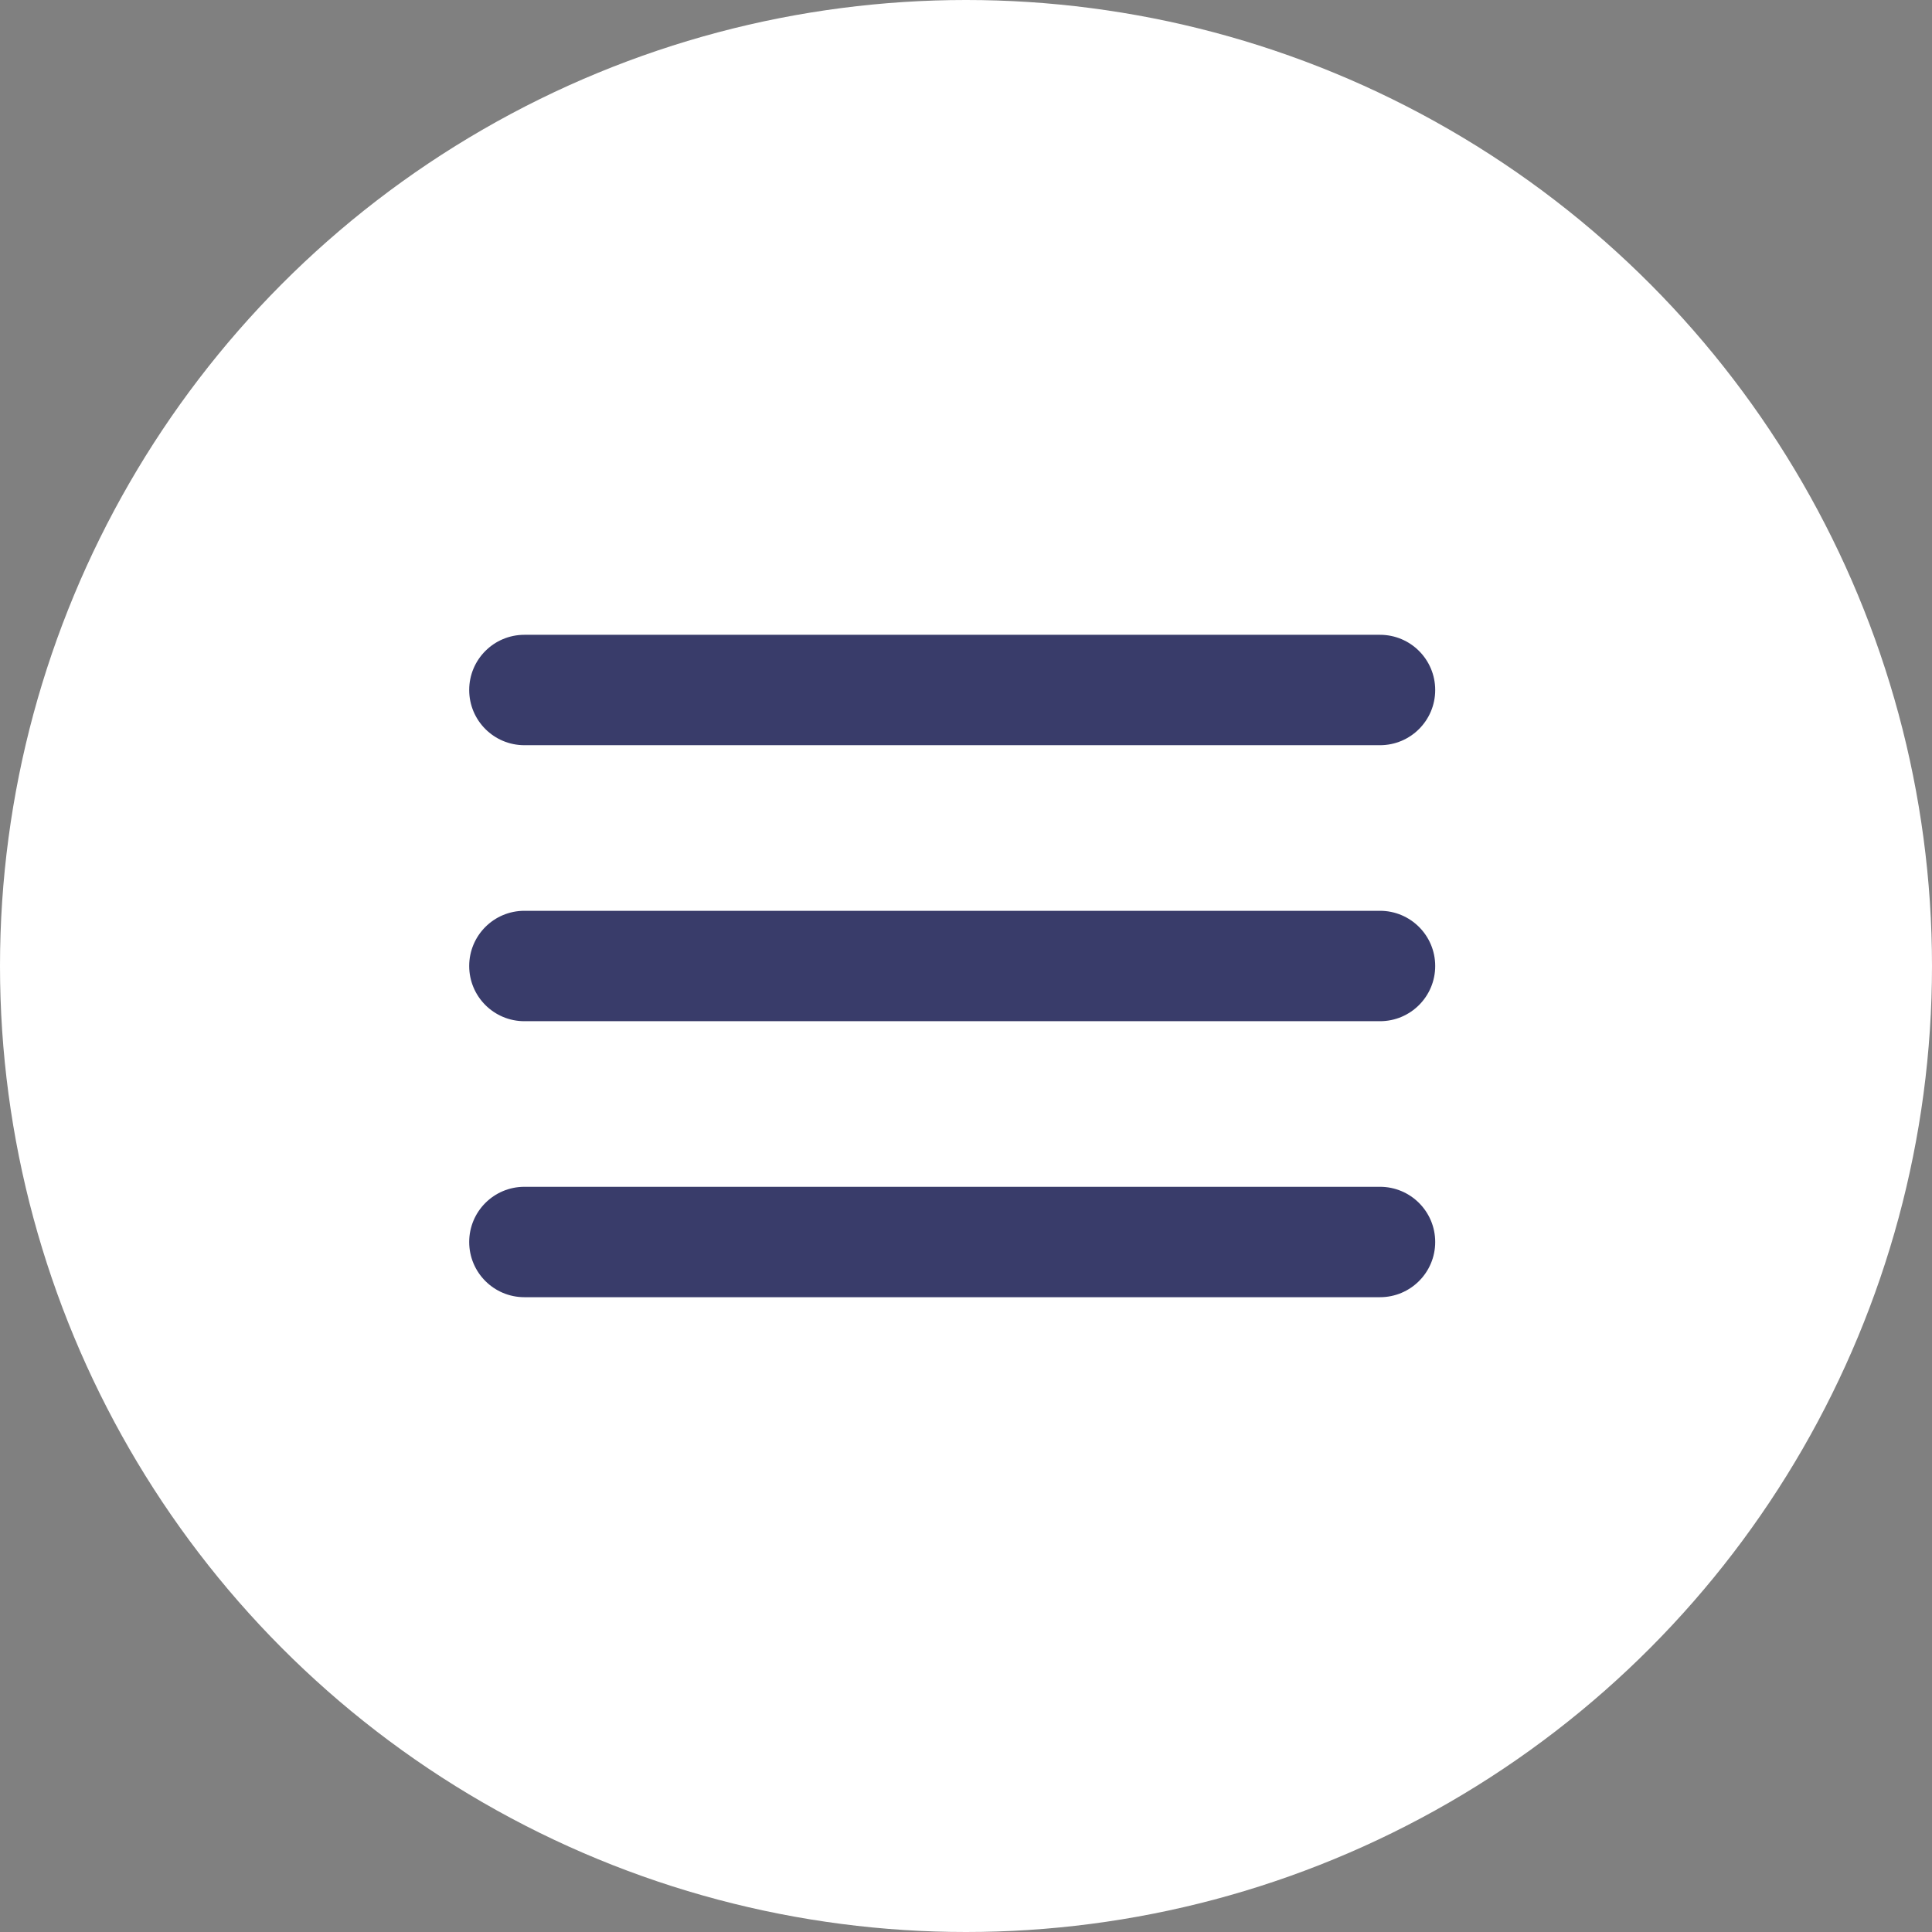 <svg width="70" height="70" viewBox="0 0 70 70" fill="none" xmlns="http://www.w3.org/2000/svg">
<rect x="0" y="0" width="70" height="70" fill="#808080" stroke="none"/>
<circle cx="35" cy="35" r="35" fill="white"/>
<path d="M52 45C52 46.105 51.105 47 50 47H19C17.895 47 17 46.105 17 45C17 43.895 17.895 43 19 43H50C51.105 43 52 43.895 52 45ZM52 35C52 36.105 51.105 37 50 37H19C17.895 37 17 36.105 17 35C17 33.895 17.895 33 19 33H50C51.105 33 52 33.895 52 35ZM52 25C52 26.105 51.105 27 50 27H19C17.895 27 17 26.105 17 25C17 23.895 17.895 23 19 23H50C51.105 23 52 23.895 52 25Z" fill="#393C6A"/>
</svg>
